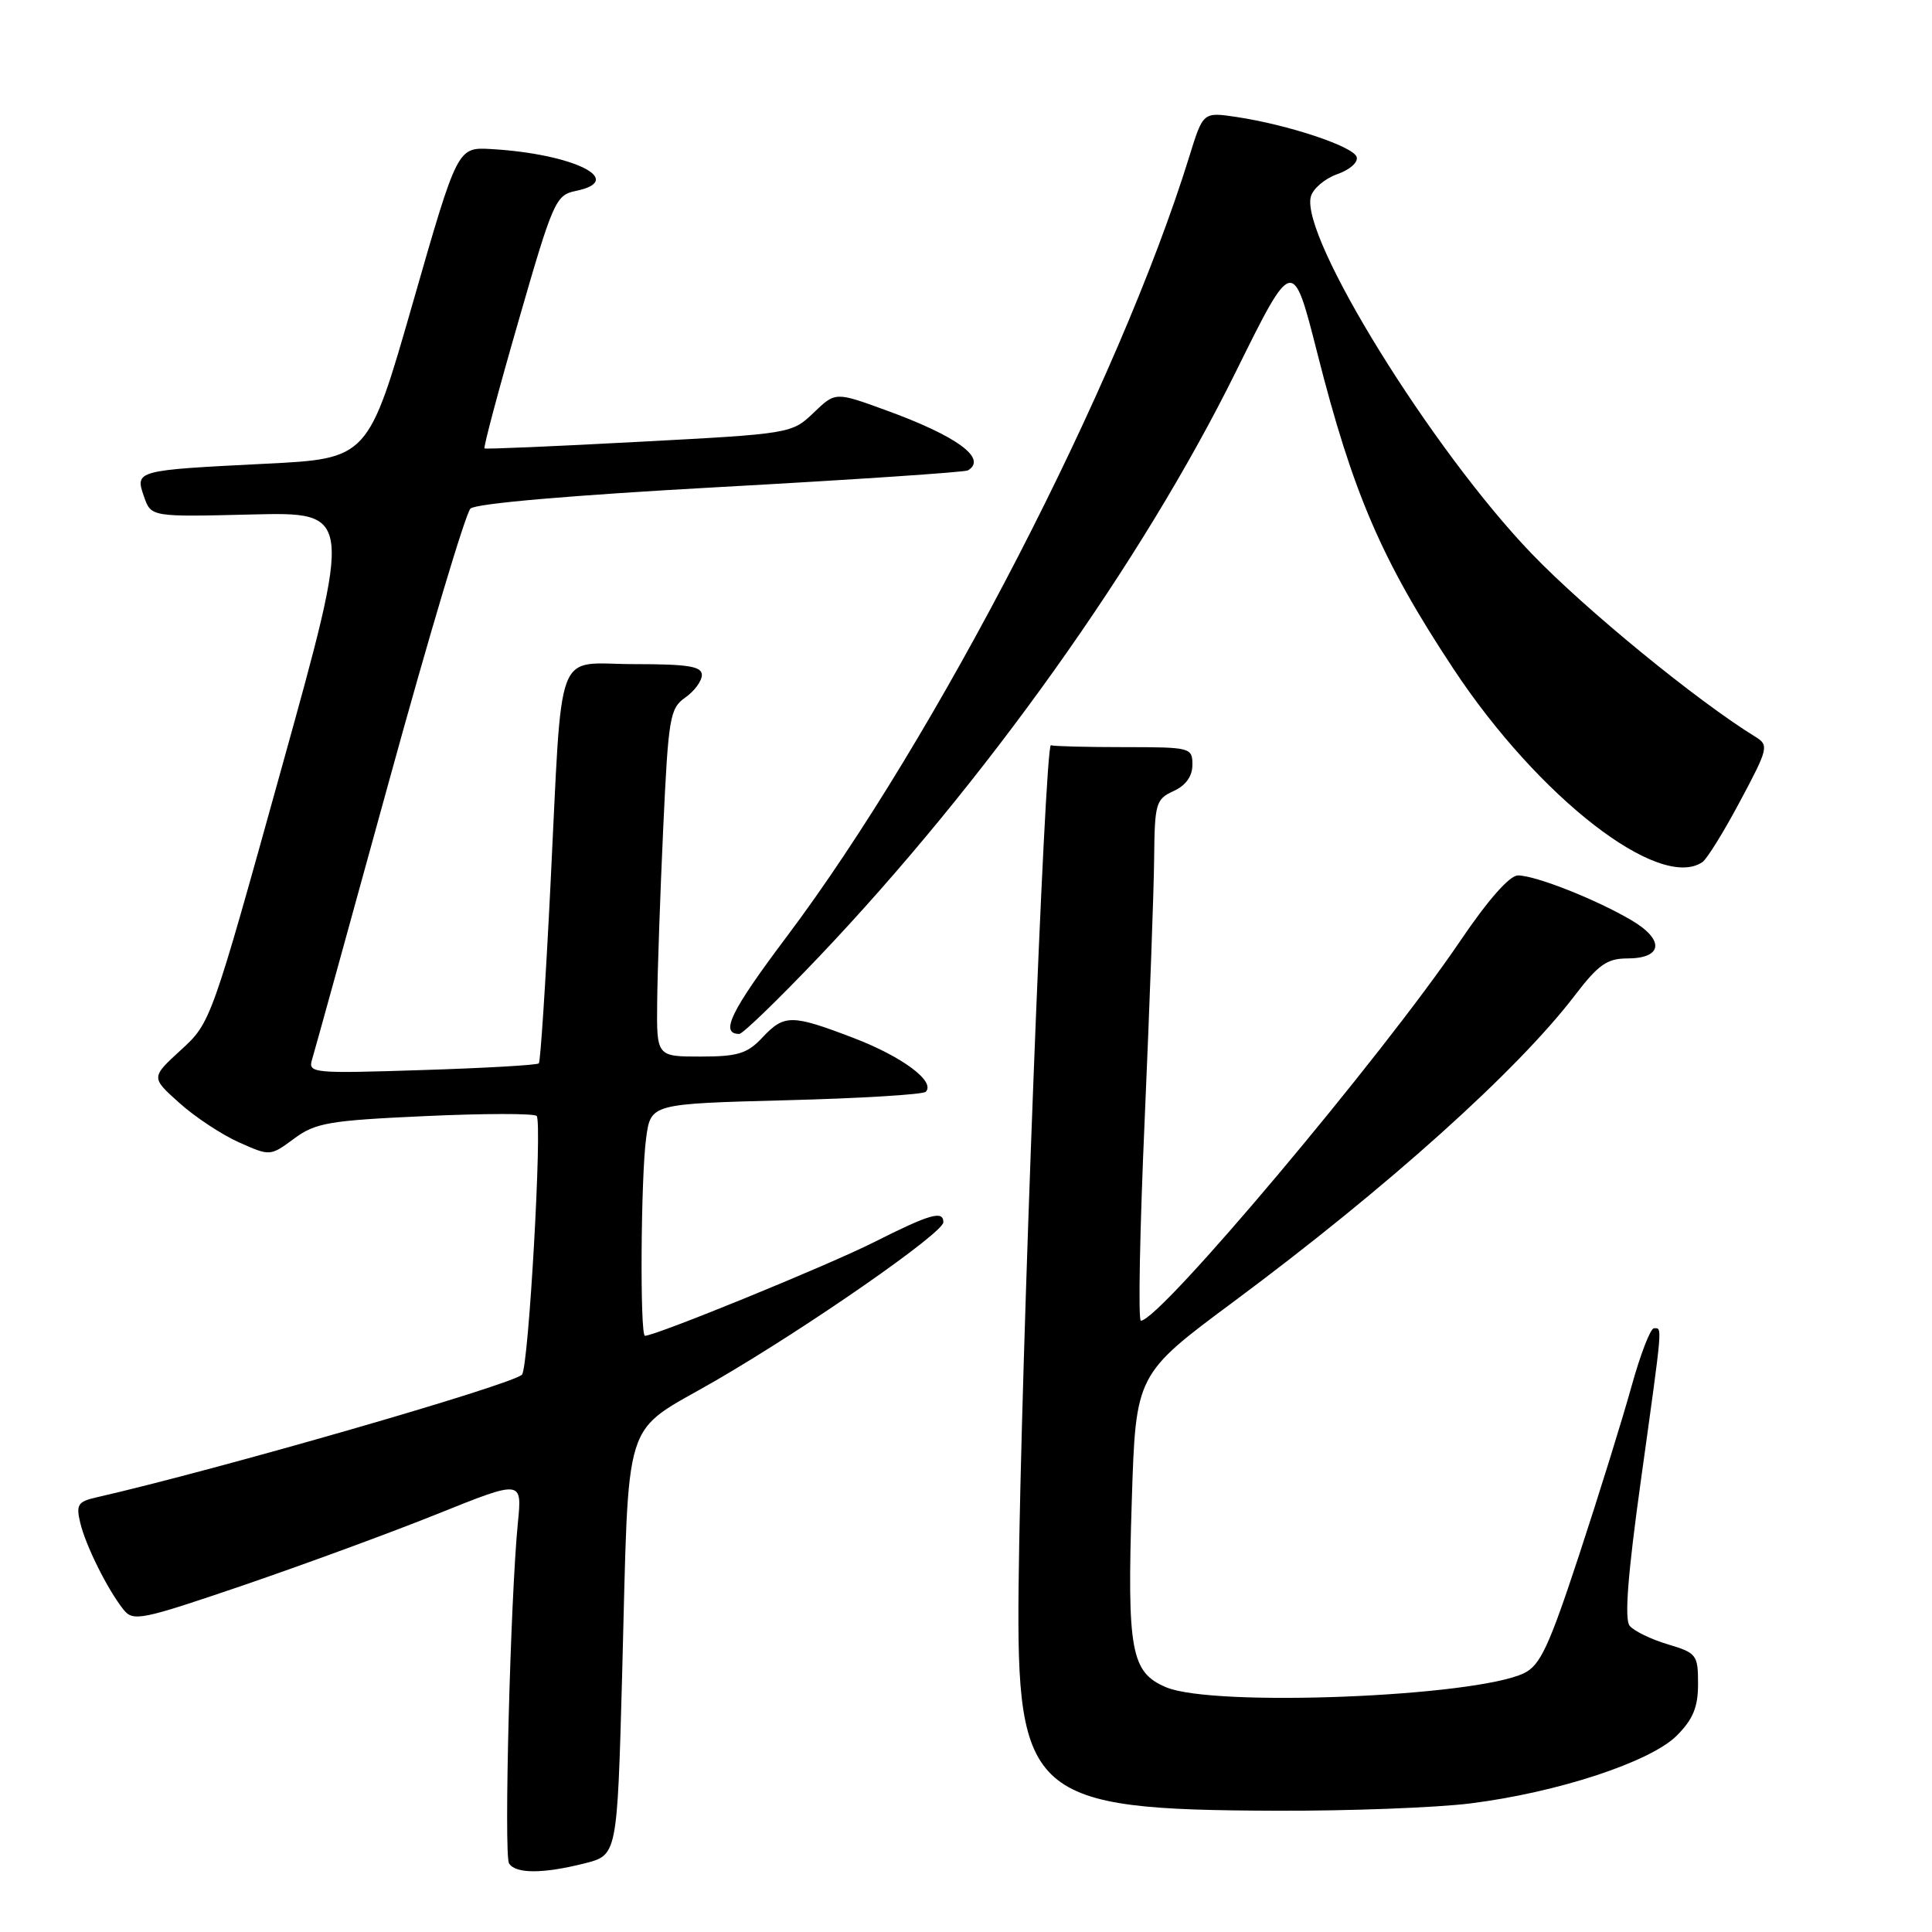 <?xml version="1.0" encoding="UTF-8" standalone="no"?>
<!DOCTYPE svg PUBLIC "-//W3C//DTD SVG 1.1//EN" "http://www.w3.org/Graphics/SVG/1.1/DTD/svg11.dtd" >
<svg xmlns="http://www.w3.org/2000/svg" xmlns:xlink="http://www.w3.org/1999/xlink" version="1.1" viewBox="0 0 256 256">
 <g >
 <path fill="currentColor"
d=" M 77.45 246.91 C 81.78 245.82 81.78 245.82 82.43 222.16 C 83.40 186.46 82.20 190.26 94.84 182.93 C 107.06 175.84 125.00 163.37 125.00 161.95 C 125.00 160.35 123.24 160.85 115.76 164.62 C 109.67 167.69 86.87 177.00 85.46 177.00 C 84.78 177.00 84.91 155.97 85.62 150.77 C 86.24 146.26 86.24 146.26 104.12 145.79 C 113.96 145.54 122.30 145.03 122.66 144.67 C 124.01 143.32 119.56 140.01 113.11 137.54 C 104.87 134.39 103.92 134.39 101.00 137.50 C 99.02 139.61 97.75 140.00 92.83 140.00 C 87.00 140.00 87.00 140.00 87.08 132.75 C 87.12 128.76 87.48 118.40 87.88 109.73 C 88.56 95.05 88.76 93.86 90.80 92.43 C 92.01 91.58 93.00 90.24 93.00 89.44 C 93.00 88.29 91.18 88.00 84.05 88.00 C 73.35 88.00 74.57 84.76 72.93 117.50 C 72.30 130.15 71.61 140.68 71.40 140.90 C 71.19 141.13 64.22 141.53 55.90 141.79 C 41.42 142.26 40.80 142.20 41.35 140.39 C 41.67 139.35 46.25 122.75 51.55 103.50 C 56.84 84.25 61.70 68.00 62.34 67.39 C 63.05 66.71 75.86 65.61 95.50 64.53 C 113.10 63.56 127.84 62.57 128.25 62.33 C 130.89 60.76 126.80 57.77 117.31 54.33 C 110.69 51.92 110.69 51.92 107.80 54.70 C 104.92 57.45 104.78 57.48 84.70 58.54 C 73.59 59.14 64.36 59.53 64.20 59.42 C 64.03 59.31 66.05 51.72 68.70 42.55 C 73.26 26.70 73.64 25.85 76.25 25.31 C 83.12 23.91 76.02 20.38 65.06 19.75 C 60.62 19.50 60.62 19.50 54.70 40.14 C 48.78 60.77 48.78 60.77 35.14 61.45 C 17.96 62.31 17.87 62.33 19.08 65.80 C 20.02 68.50 20.02 68.50 33.38 68.17 C 46.74 67.85 46.74 67.85 37.34 101.67 C 27.99 135.34 27.93 135.52 23.97 139.13 C 20.00 142.77 20.00 142.77 23.75 146.13 C 25.81 147.99 29.37 150.34 31.65 151.36 C 35.79 153.21 35.80 153.21 38.96 150.88 C 41.79 148.78 43.57 148.47 56.31 147.89 C 64.11 147.53 70.77 147.52 71.11 147.87 C 71.88 148.68 70.04 181.29 69.16 182.15 C 67.78 183.52 28.73 194.77 12.74 198.42 C 10.32 198.97 10.06 199.39 10.63 201.77 C 11.36 204.82 14.23 210.58 16.34 213.25 C 17.64 214.90 18.61 214.70 32.24 210.06 C 40.22 207.33 51.80 203.08 57.97 200.60 C 69.19 196.09 69.19 196.09 68.62 201.80 C 67.63 211.77 66.75 245.78 67.45 246.91 C 68.30 248.30 71.94 248.30 77.45 246.91 Z  M 194.85 238.96 C 206.39 237.51 218.68 233.47 222.18 229.98 C 224.34 227.81 225.00 226.21 225.00 223.12 C 225.00 219.27 224.81 219.02 220.99 217.88 C 218.78 217.22 216.51 216.12 215.94 215.43 C 215.23 214.57 215.68 208.65 217.46 195.92 C 220.35 175.13 220.28 176.00 219.16 176.00 C 218.69 176.00 217.35 179.49 216.17 183.75 C 214.99 188.01 211.88 198.02 209.26 205.99 C 205.24 218.20 204.09 220.67 201.93 221.71 C 195.36 224.85 160.85 226.22 154.54 223.58 C 149.86 221.62 149.33 218.78 149.97 198.80 C 150.50 182.10 150.50 182.10 163.50 172.45 C 183.80 157.37 201.08 141.86 208.71 131.85 C 211.77 127.84 212.96 127.00 215.60 127.00 C 220.32 127.00 220.61 124.56 216.20 121.95 C 211.50 119.18 203.46 116.00 201.14 116.00 C 200.02 116.00 197.17 119.24 193.44 124.75 C 183.04 140.10 153.69 175.00 151.17 175.00 C 150.80 175.00 151.03 162.96 151.68 148.25 C 152.32 133.54 152.89 118.00 152.93 113.73 C 153.00 106.44 153.16 105.89 155.50 104.82 C 157.13 104.08 158.00 102.86 158.00 101.34 C 158.00 99.06 157.77 99.00 149.00 99.00 C 144.05 99.00 139.66 98.89 139.25 98.75 C 138.45 98.48 135.28 180.93 134.97 210.09 C 134.67 238.16 136.55 239.81 169.03 239.93 C 178.67 239.97 190.29 239.53 194.85 238.96 Z  M 108.48 126.82 C 130.48 103.67 151.29 74.48 163.76 49.25 C 171.30 34.00 171.30 34.00 174.54 46.75 C 179.27 65.39 183.07 74.22 192.58 88.61 C 203.85 105.66 219.88 118.11 225.58 114.23 C 226.18 113.83 228.43 110.19 230.58 106.15 C 234.30 99.19 234.40 98.74 232.63 97.65 C 224.86 92.87 210.06 80.76 202.96 73.37 C 189.74 59.62 172.29 31.42 173.69 26.06 C 173.97 25.00 175.55 23.66 177.19 23.08 C 178.86 22.50 180.00 21.49 179.76 20.79 C 179.30 19.39 170.65 16.52 163.84 15.50 C 159.42 14.84 159.42 14.84 157.61 20.67 C 148.31 50.77 124.10 97.69 104.23 124.13 C 96.81 134.00 95.35 137.00 97.96 137.00 C 98.42 137.00 103.15 132.42 108.48 126.82 Z "/>
</g>
</svg>